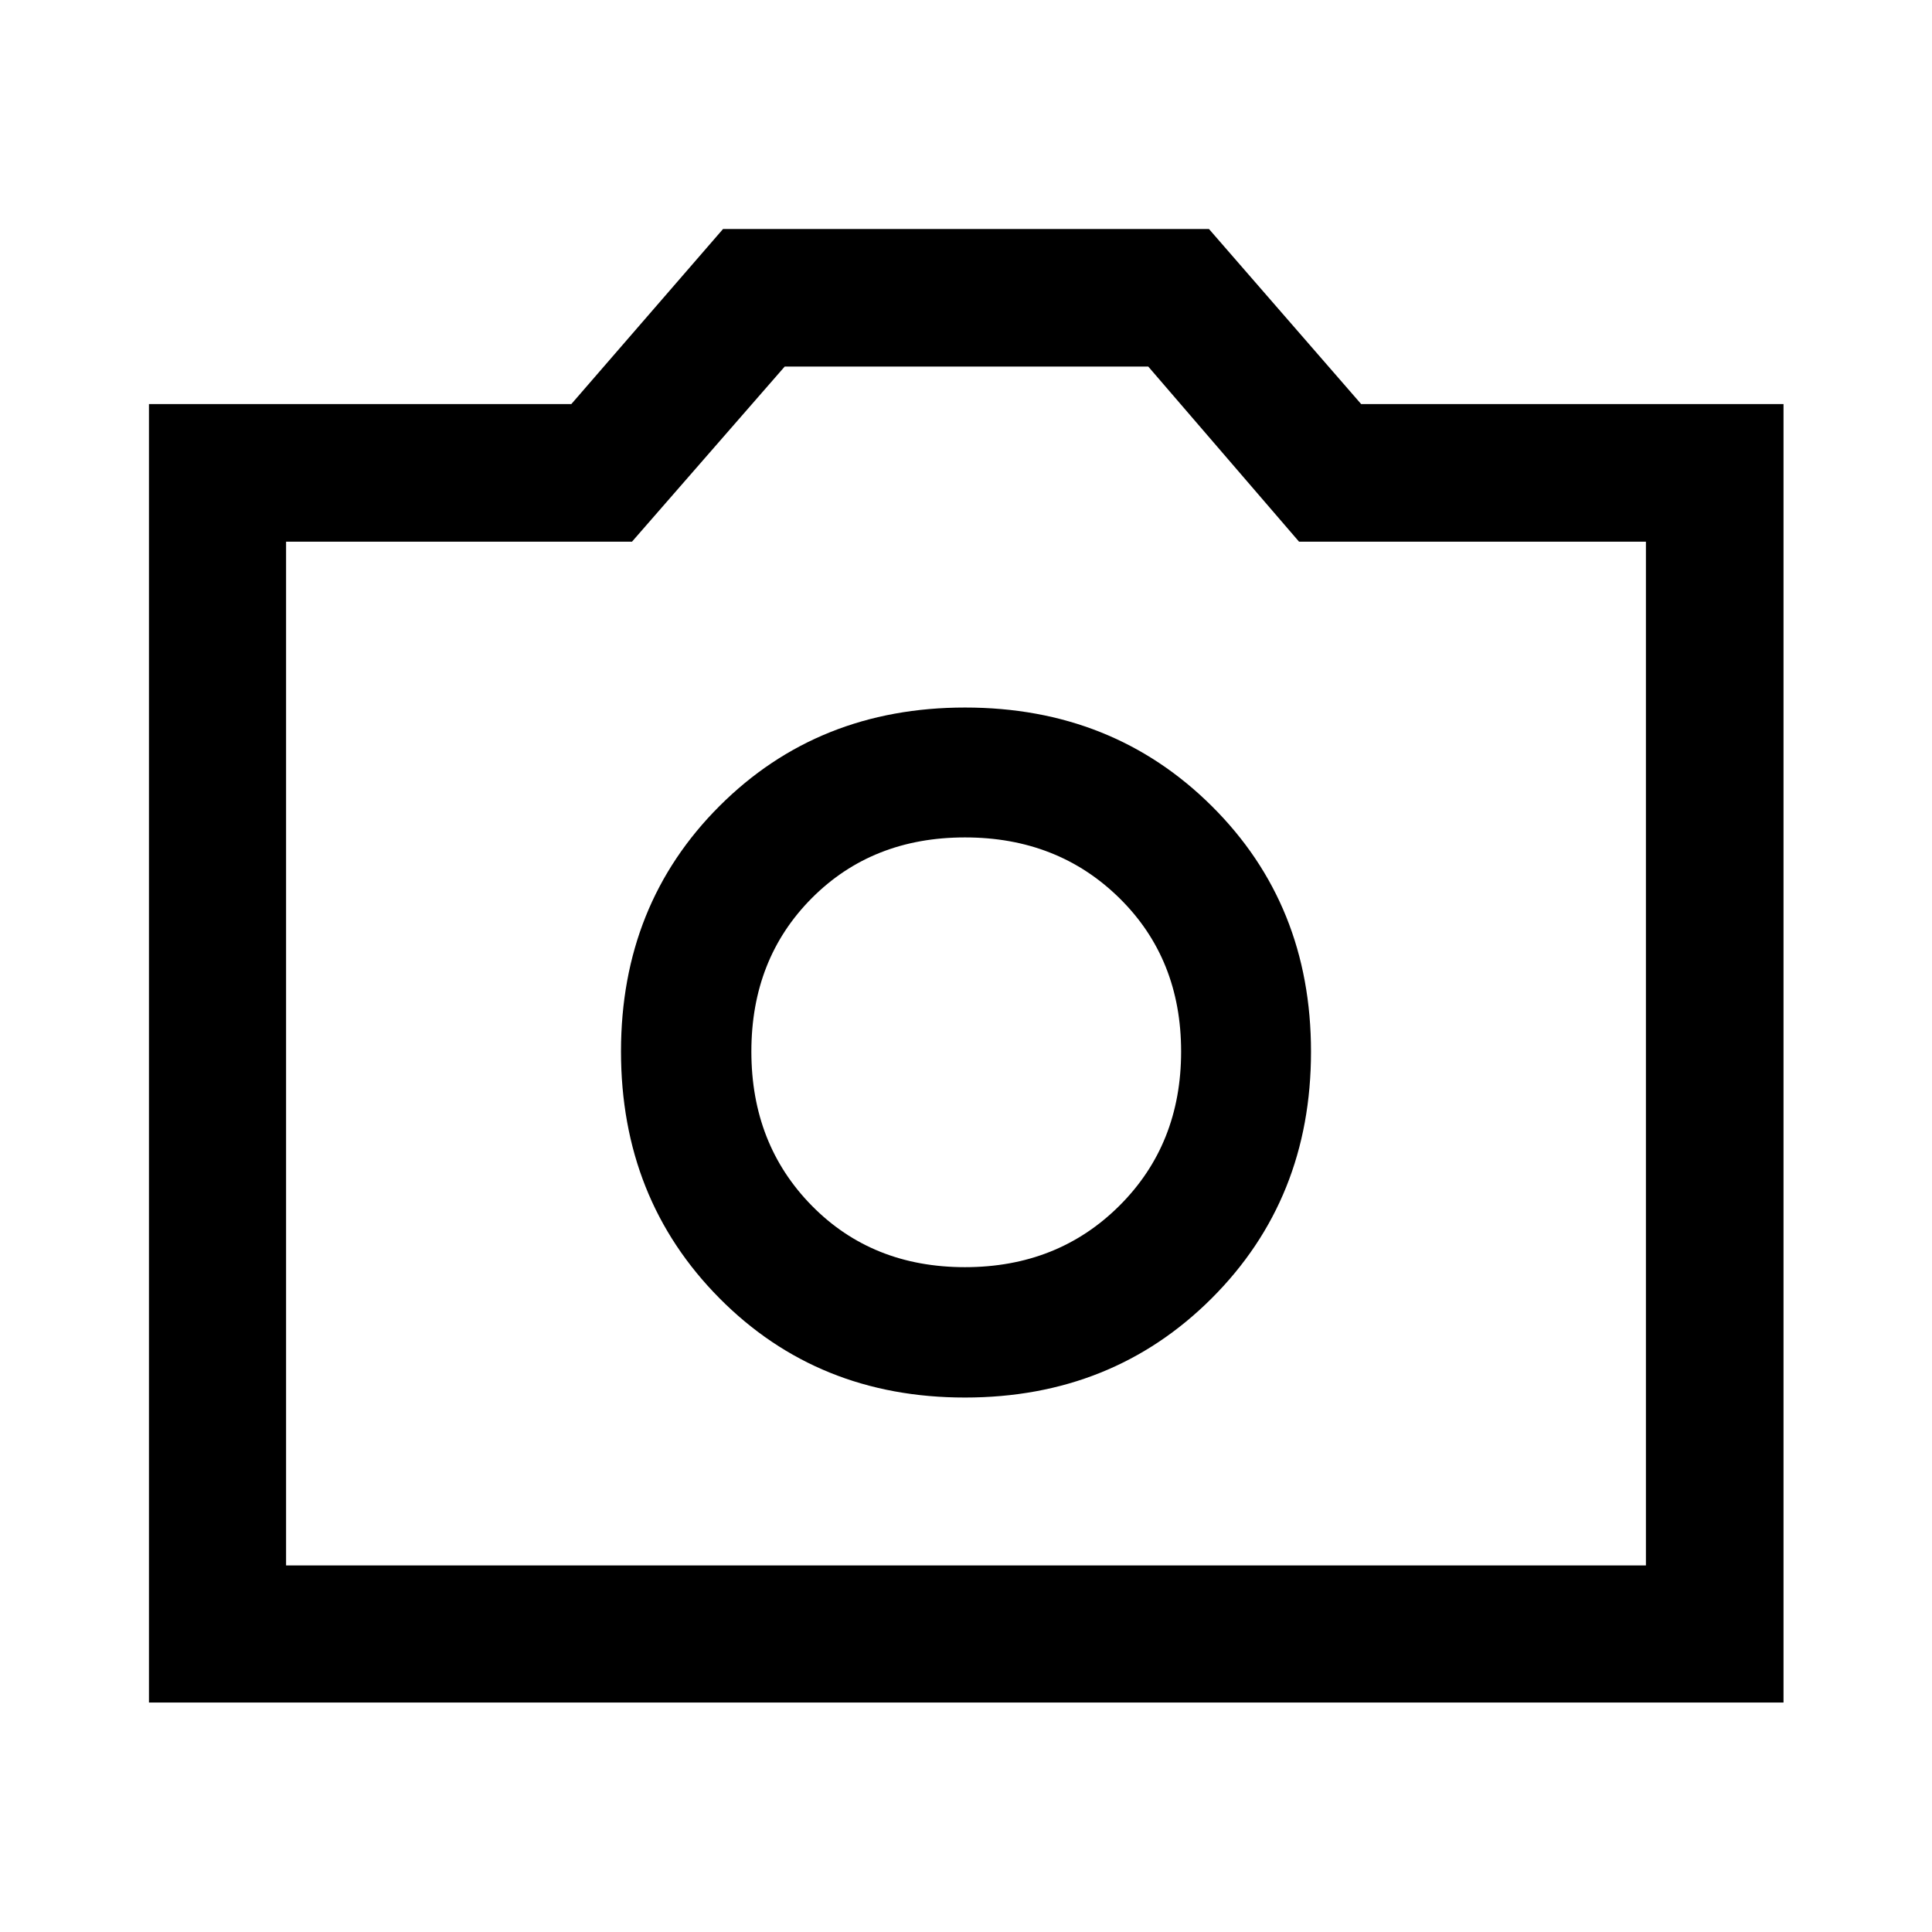 <svg xmlns="http://www.w3.org/2000/svg" width="48" height="48" viewBox="0 -960 960 960"><path d="M479.44-265.57q73.28 0 122.64-49.3 49.35-49.3 49.35-122.57 0-73.04-49.3-122.02-49.3-48.97-122.57-48.97-73.04 0-122.02 48.92-48.97 48.92-48.97 121.95 0 73.28 48.92 122.64 48.92 49.35 121.95 49.35Zm.06-64.78q-46.07 0-76.11-30.54t-30.04-76.61q0-46.07 30.04-76.23 30.04-30.16 76.11-30.16t76.73 30.16q30.66 30.16 30.66 76.23 0 46.07-30.66 76.61t-76.73 30.54ZM74.02-114.02v-645.2h209.87l75.39-87h241.44l75.63 87h209.87v645.2H74.02Zm68.13-68.13h675.7v-508.7H645.48l-74.91-87H389.91l-75.87 87H142.15v508.7ZM480-437Z"/></svg>